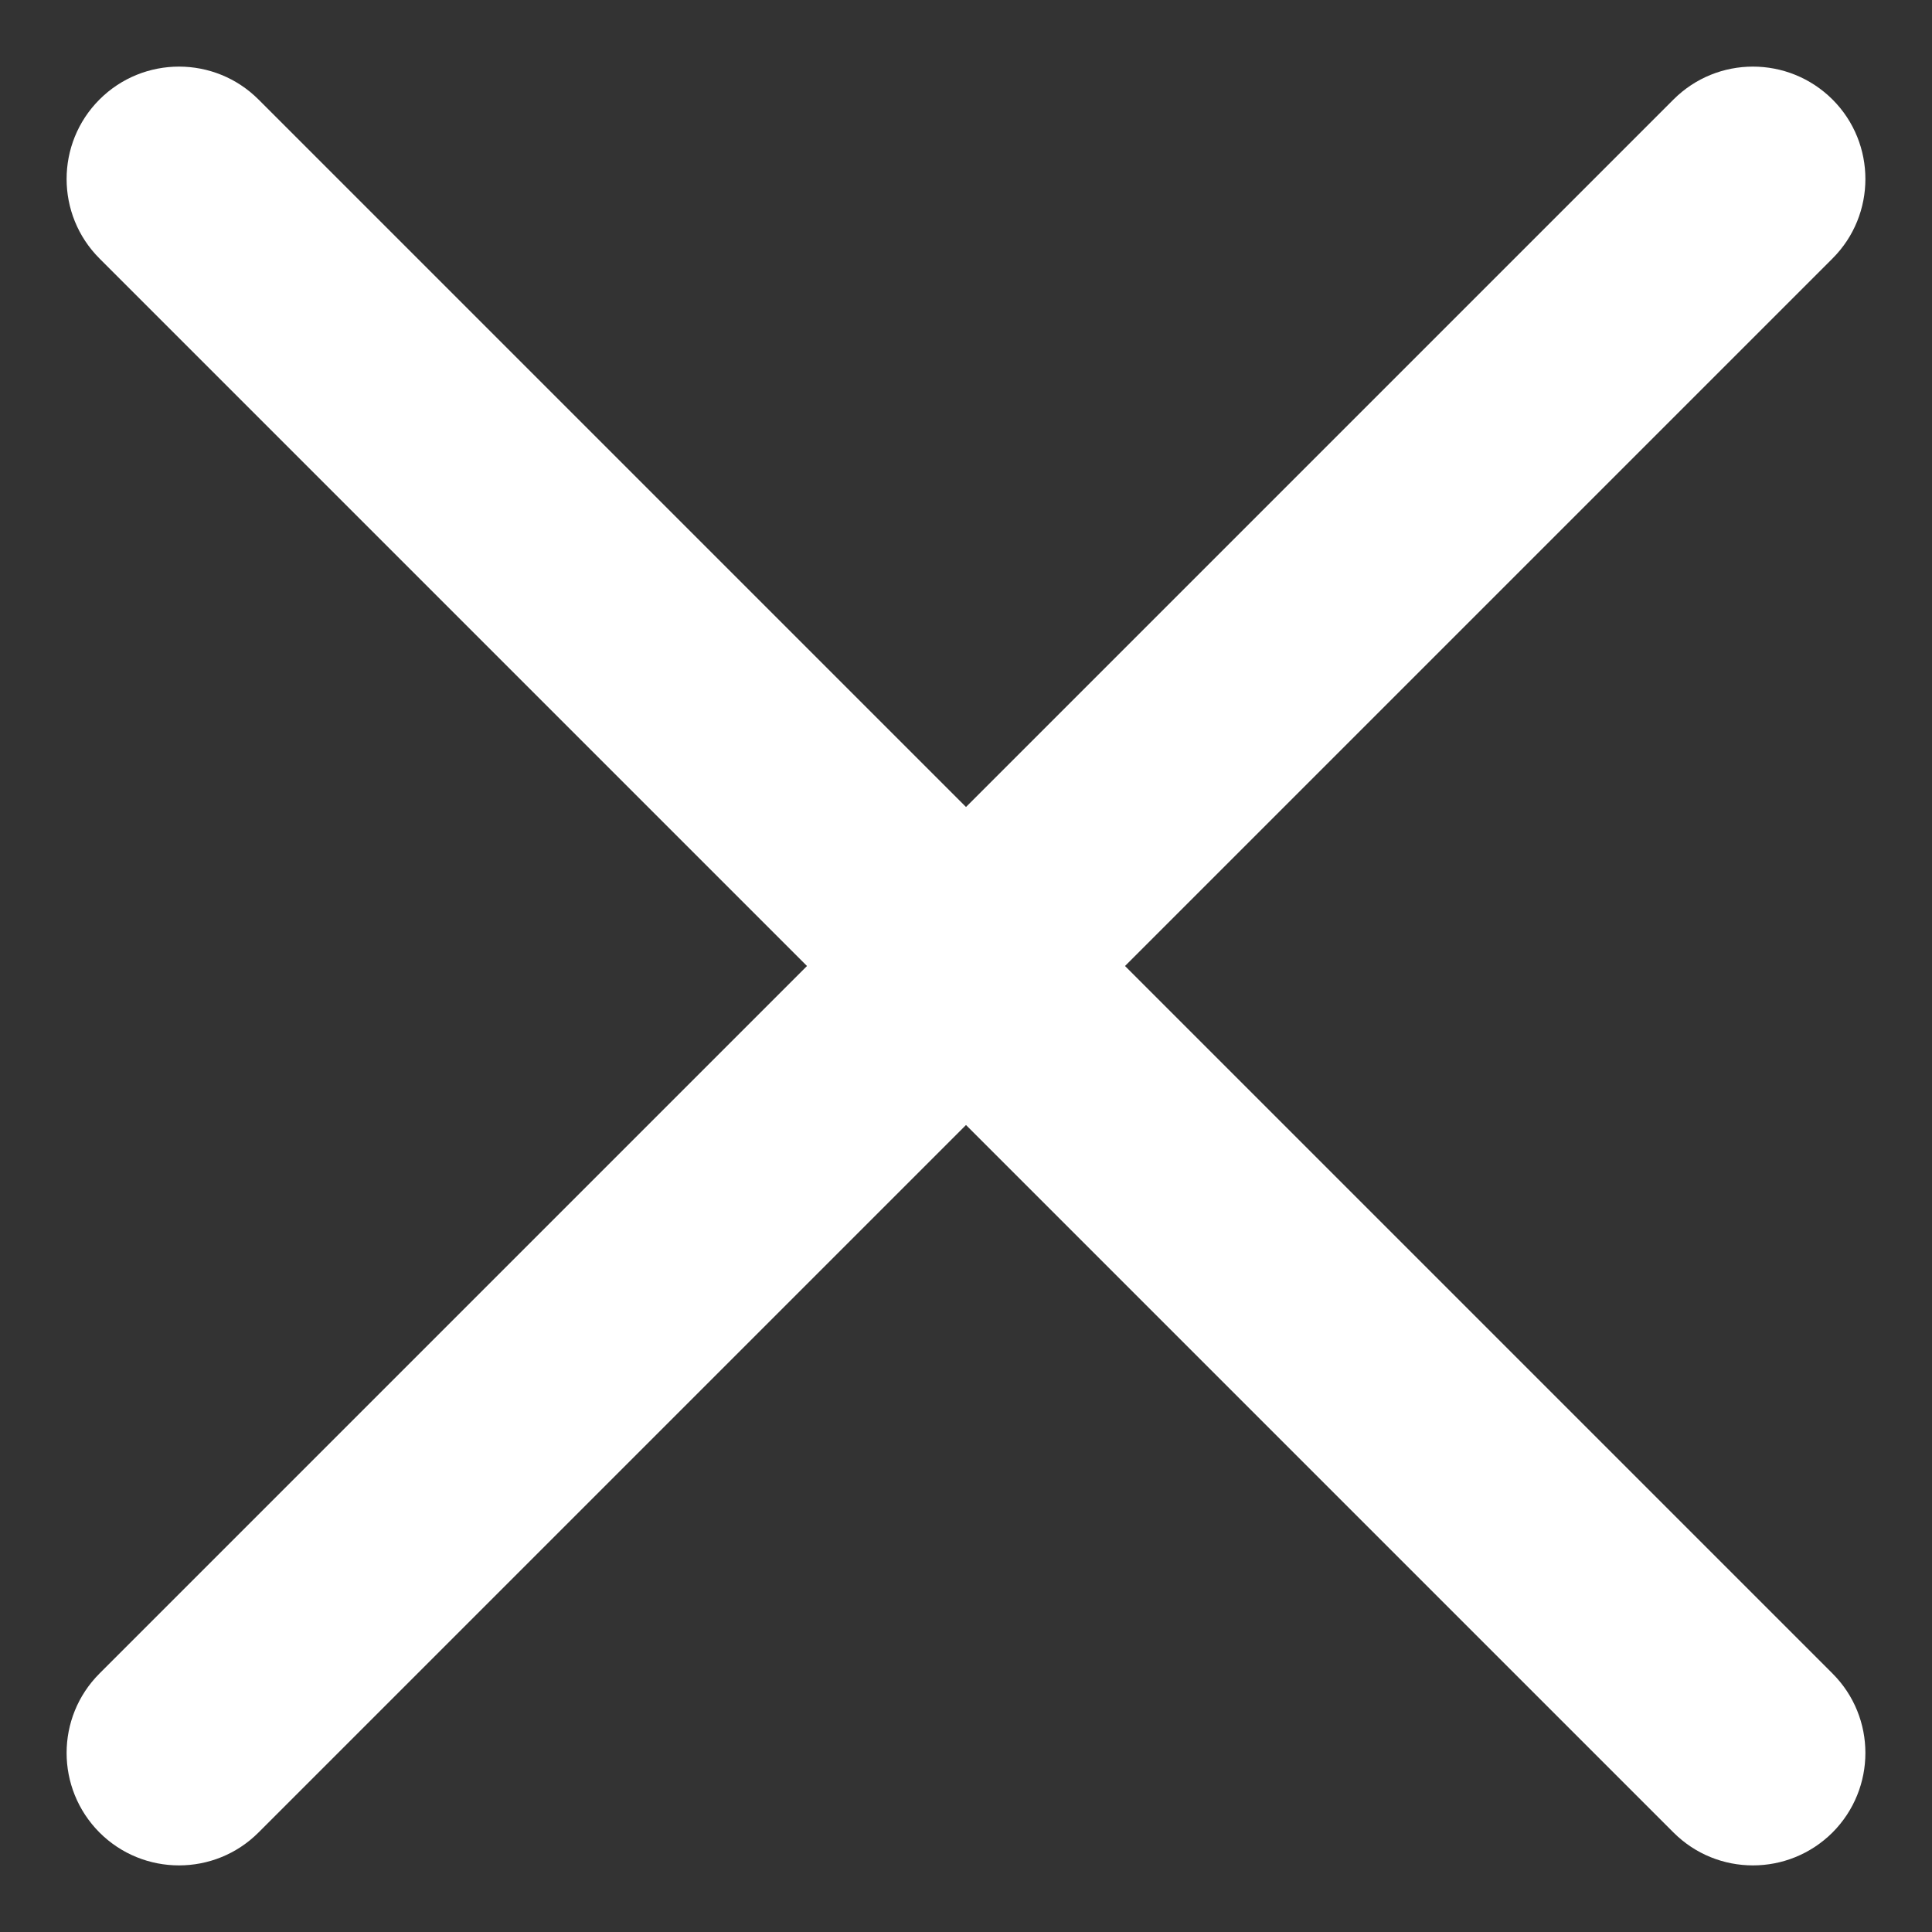 <svg width="10" height="10" viewBox="0 0 10 10" fill="none" xmlns="http://www.w3.org/2000/svg">
<rect x="0" y="0" width="10" height="10" fill="#333333" stroke="none"/>
<path fill-rule="evenodd" clip-rule="evenodd" d="M0.515 0.515C0.742 0.288 1.111 0.288 1.338 0.515L9.485 8.662C9.712 8.889 9.712 9.257 9.485 9.485C9.257 9.712 8.889 9.712 8.662 9.485L0.515 1.338C0.288 1.111 0.288 0.742 0.515 0.515Z" fill="white"/>
<path fill-rule="evenodd" clip-rule="evenodd" d="M9.485 0.515C9.712 0.742 9.712 1.111 9.485 1.338L1.338 9.485C1.111 9.712 0.742 9.712 0.515 9.485C0.288 9.257 0.288 8.889 0.515 8.662L8.662 0.515C8.889 0.288 9.257 0.288 9.485 0.515Z" fill="white"/>
</svg>
